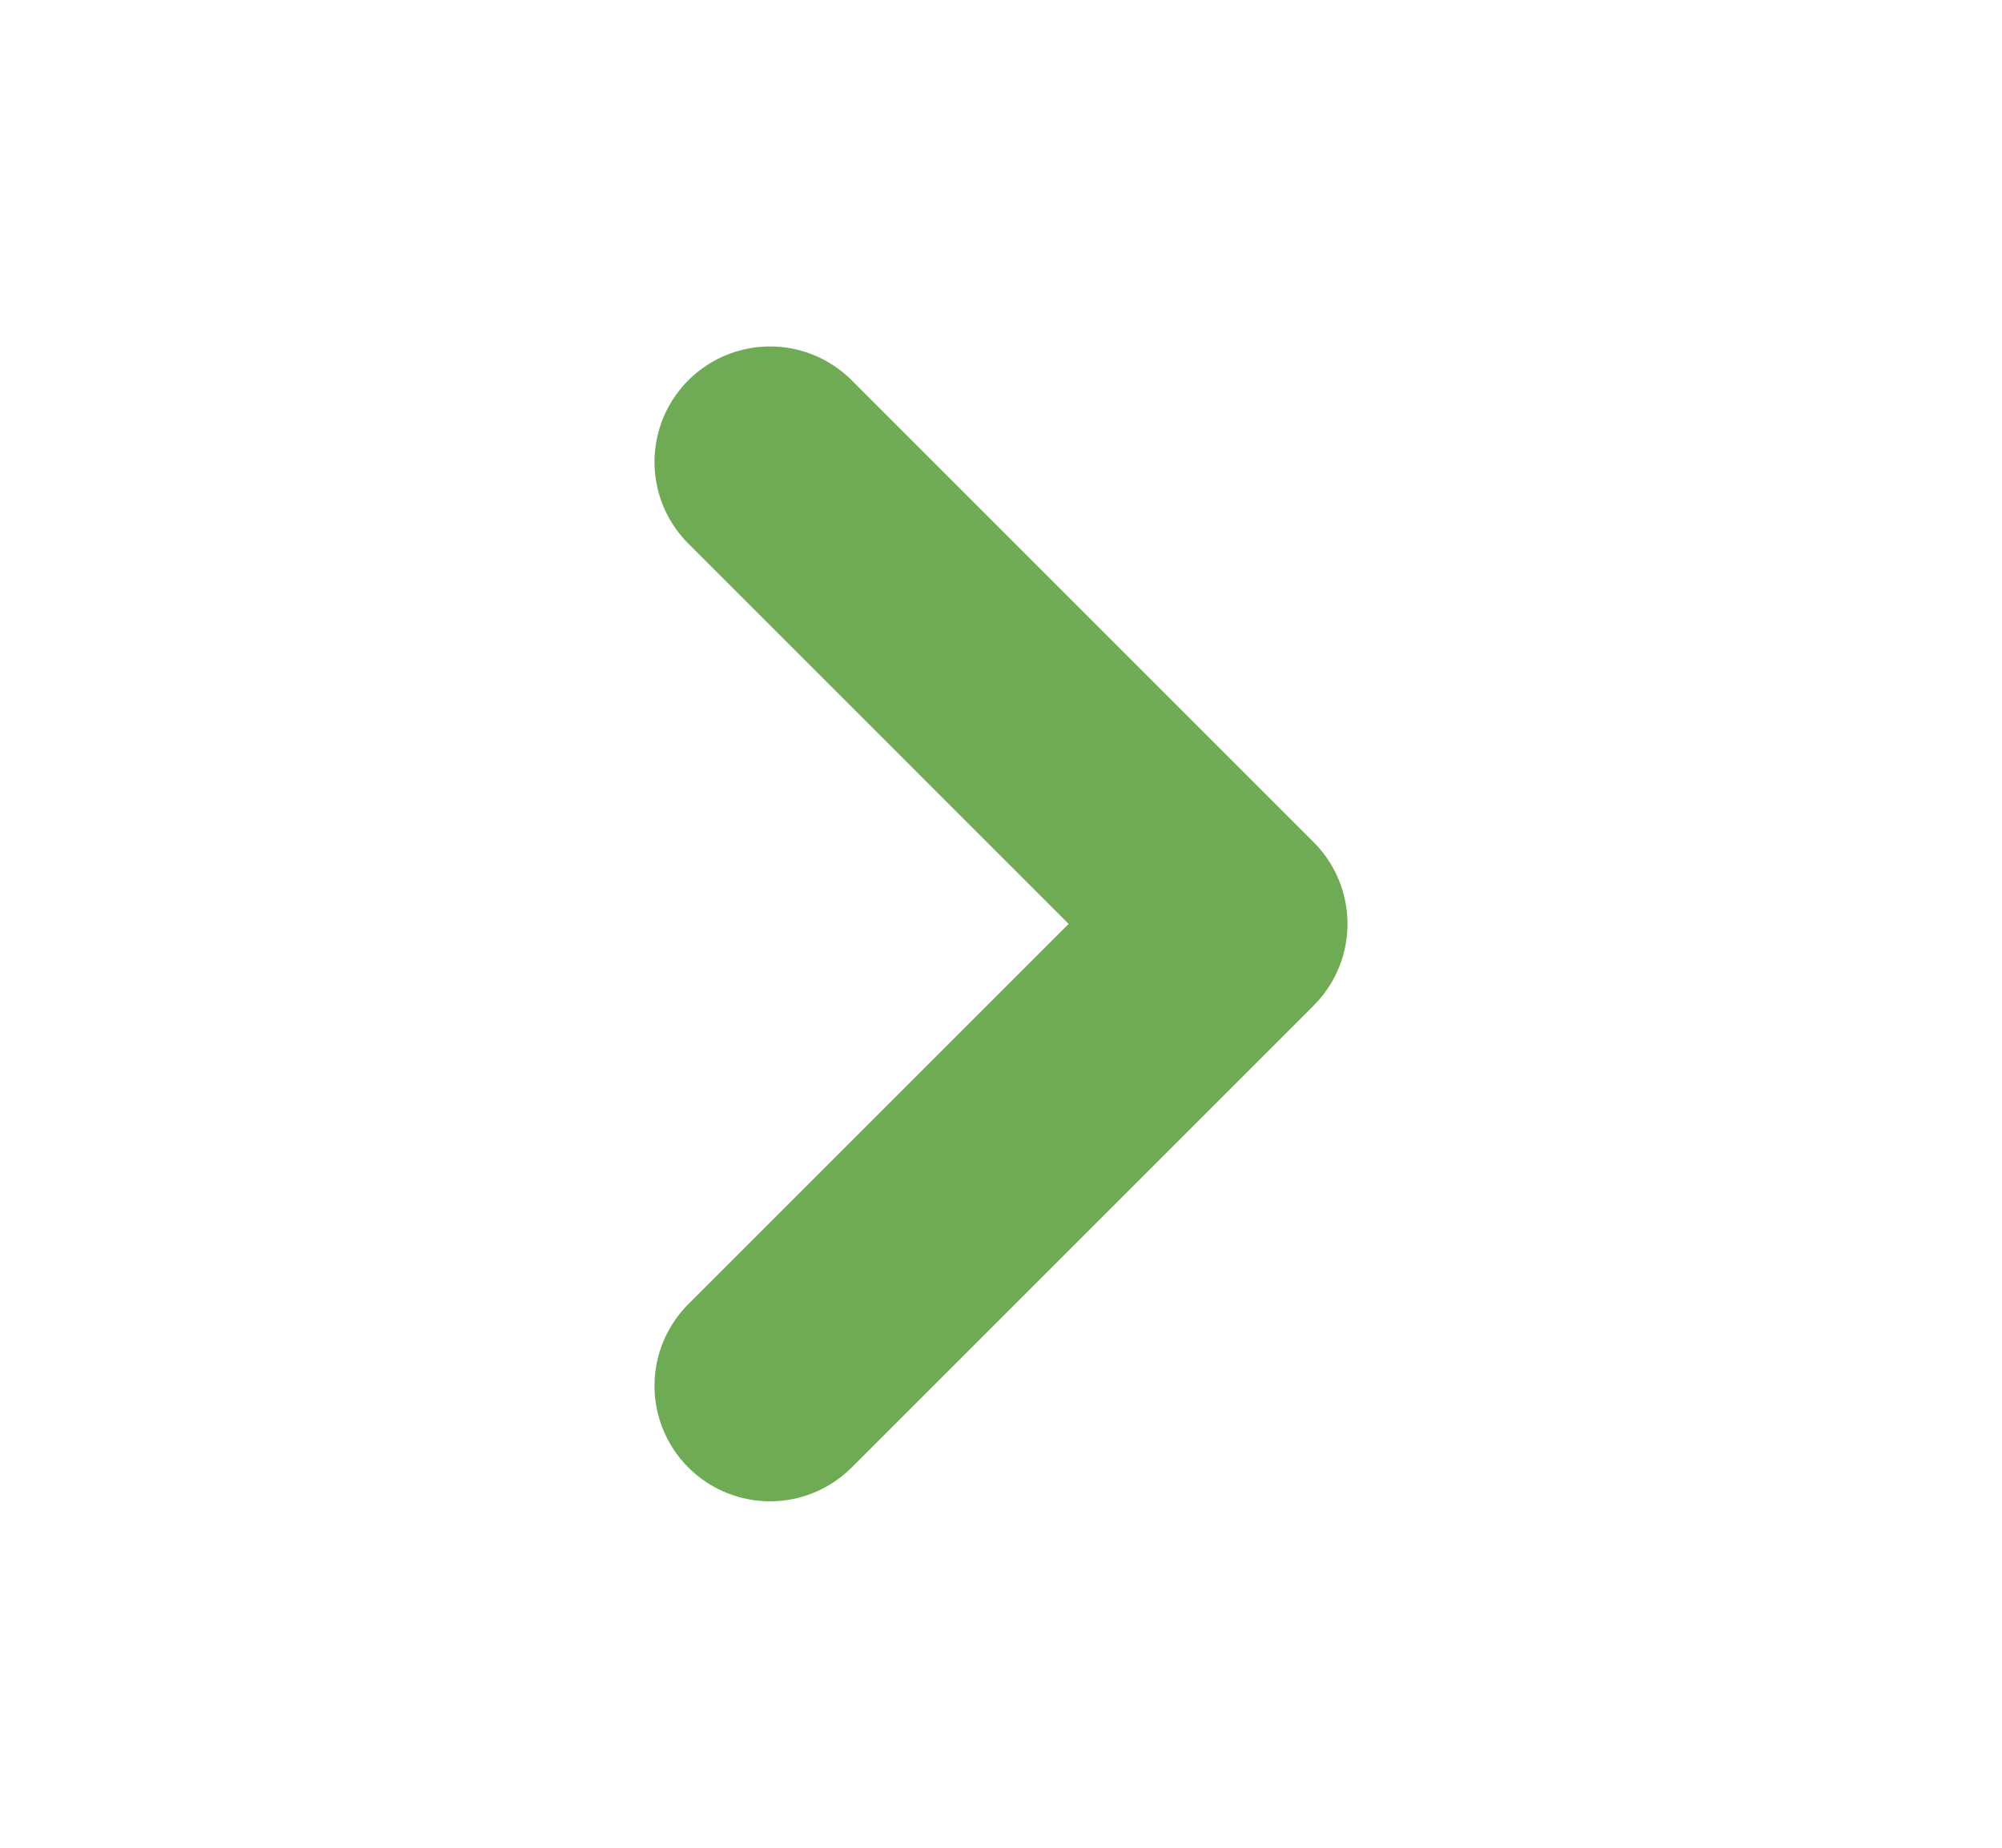 <svg width="13" height="12" viewBox="0 0 13 12" fill="none" xmlns="http://www.w3.org/2000/svg">
<path d="M5 3L8 6L5 9" stroke="#6FAA54" stroke-width="1.5" stroke-linecap="round" stroke-linejoin="round"/>
</svg>
